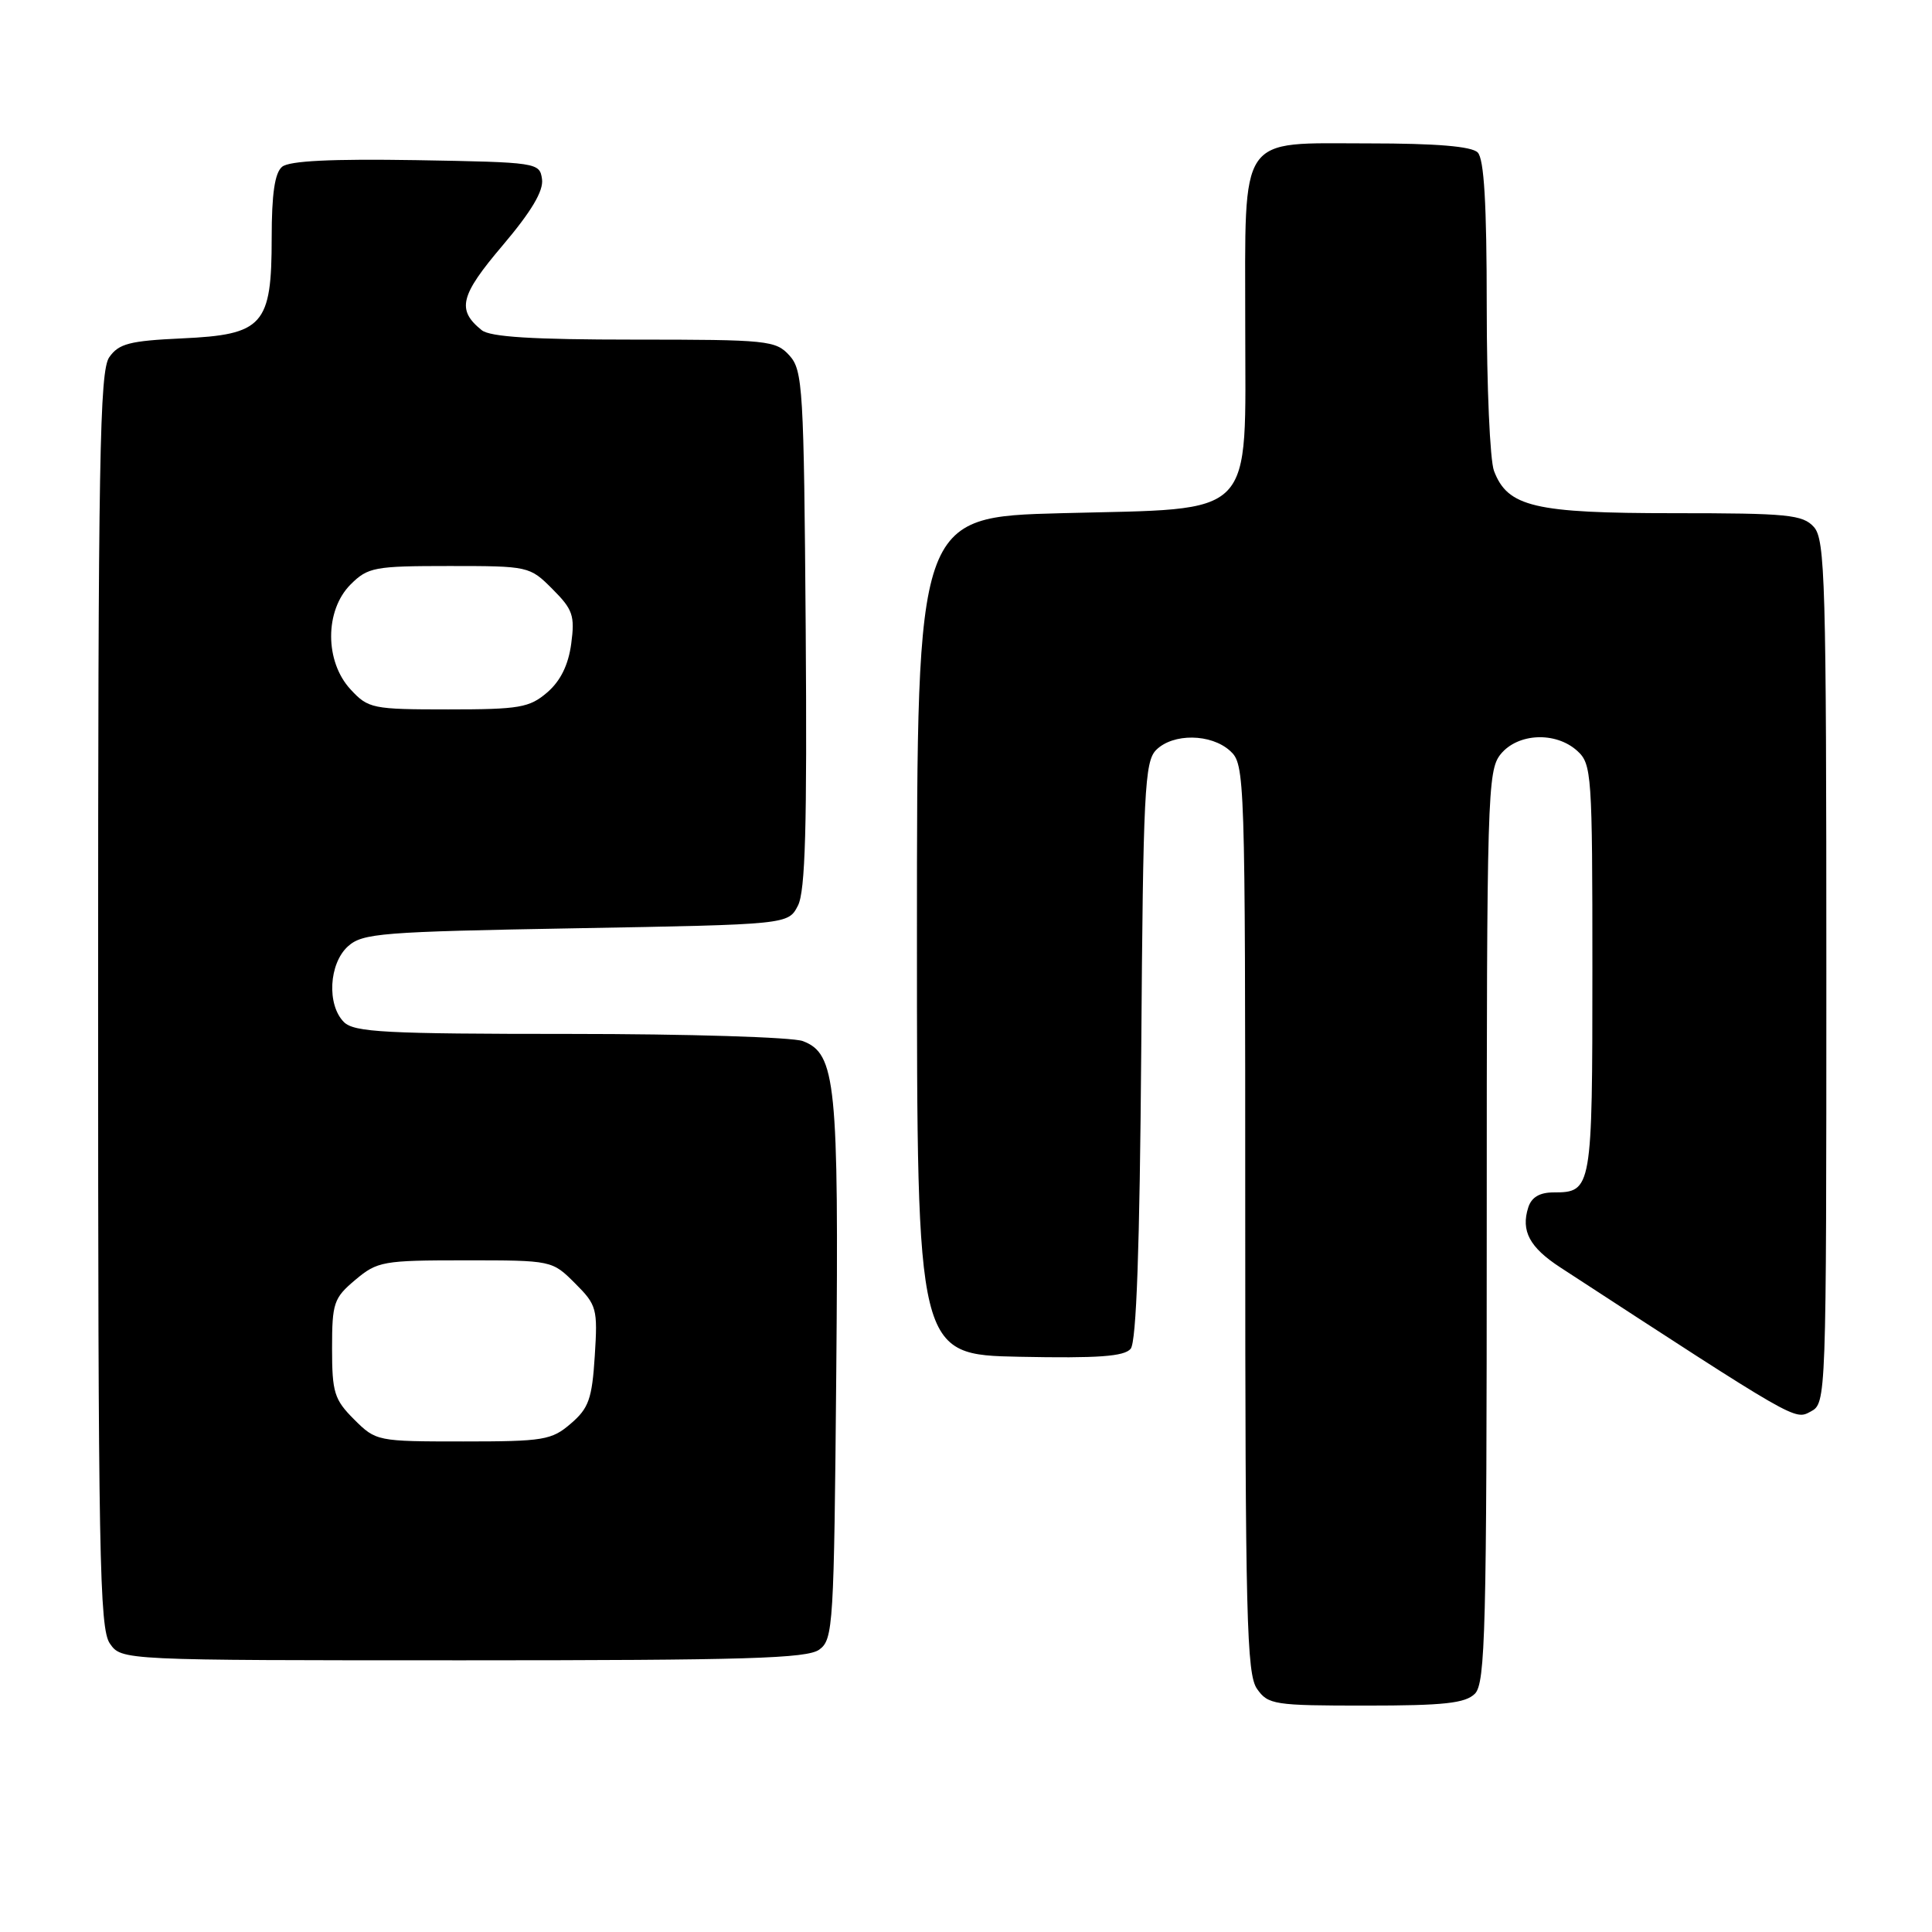 <?xml version="1.0" encoding="UTF-8" standalone="no"?>
<!DOCTYPE svg PUBLIC "-//W3C//DTD SVG 1.1//EN" "http://www.w3.org/Graphics/SVG/1.1/DTD/svg11.dtd" >
<svg xmlns="http://www.w3.org/2000/svg" xmlns:xlink="http://www.w3.org/1999/xlink" version="1.1" viewBox="0 0 256 256">
 <g >
 <path fill="currentColor"
d=" M 195.43 224.43 C 196.82 223.03 197.00 216.04 197.00 162.54 C 197.00 105.41 197.10 102.10 198.84 99.94 C 201.12 97.13 206.14 96.91 208.99 99.49 C 210.91 101.23 211.00 102.52 211.00 128.45 C 211.00 157.58 210.93 158.00 205.87 158.00 C 204.01 158.00 202.93 158.64 202.50 160.00 C 201.51 163.11 202.68 165.29 206.75 167.94 C 238.19 188.42 237.78 188.19 239.92 187.04 C 241.99 185.94 242.00 185.64 242.00 128.79 C 242.00 77.03 241.84 71.49 240.35 69.83 C 238.87 68.19 236.89 68.00 221.80 68.00 C 203.31 68.00 199.77 67.17 197.96 62.39 C 197.43 61.00 197.00 51.21 197.00 40.63 C 197.00 27.01 196.65 21.05 195.80 20.20 C 194.99 19.39 190.32 19.00 181.36 19.00 C 163.92 19.00 165.00 17.42 165.00 43.05 C 165.00 69.10 166.74 67.32 140.67 68.00 C 121.50 68.50 121.50 68.50 121.50 124.00 C 121.50 179.50 121.50 179.50 135.10 179.78 C 145.51 179.99 148.97 179.74 149.82 178.72 C 150.58 177.80 151.02 165.32 151.22 139.22 C 151.47 104.86 151.67 100.90 153.20 99.37 C 155.44 97.14 160.46 97.20 162.99 99.49 C 164.96 101.28 165.00 102.45 165.00 161.43 C 165.00 214.23 165.19 221.83 166.56 223.78 C 168.03 225.88 168.82 226.00 180.99 226.00 C 191.35 226.00 194.16 225.69 195.43 224.43 Z  M 108.56 218.58 C 110.41 217.23 110.51 215.46 110.81 181.83 C 111.15 143.47 110.76 139.62 106.38 137.95 C 105.00 137.43 91.11 137.00 75.51 137.00 C 51.05 137.00 46.93 136.78 45.57 135.43 C 43.29 133.14 43.58 127.69 46.10 125.40 C 48.04 123.65 50.48 123.46 76.32 123.00 C 104.44 122.50 104.44 122.50 105.73 120.00 C 106.71 118.08 106.95 109.60 106.76 83.35 C 106.52 51.38 106.38 49.07 104.60 47.10 C 102.79 45.11 101.73 45.00 84.04 45.00 C 70.61 45.00 64.95 44.65 63.83 43.75 C 60.49 41.06 60.95 39.17 66.61 32.51 C 70.42 28.01 72.04 25.29 71.82 23.74 C 71.51 21.54 71.23 21.50 55.13 21.22 C 43.91 21.04 38.33 21.31 37.38 22.10 C 36.41 22.90 36.00 25.69 36.00 31.51 C 36.00 43.11 34.89 44.35 24.08 44.84 C 17.19 45.16 15.74 45.53 14.48 47.33 C 13.20 49.16 13.00 60.74 13.00 132.50 C 13.00 206.05 13.18 215.81 14.56 217.78 C 16.11 220.00 16.11 220.00 61.37 220.00 C 98.86 220.00 106.95 219.76 108.56 218.58 Z  M 46.92 188.08 C 44.29 185.45 44.00 184.50 44.00 178.67 C 44.00 172.65 44.22 171.99 47.08 169.59 C 50.00 167.13 50.74 167.00 61.65 167.00 C 73.13 167.00 73.16 167.01 76.19 170.04 C 79.08 172.92 79.21 173.40 78.81 179.67 C 78.45 185.36 78.01 186.60 75.64 188.63 C 73.09 190.83 72.04 191.00 61.37 191.00 C 49.97 191.00 49.82 190.97 46.92 188.08 Z  M 46.45 91.35 C 43.02 87.65 43.02 80.89 46.45 77.45 C 48.75 75.16 49.59 75.00 59.53 75.00 C 70.04 75.00 70.19 75.03 73.20 78.05 C 75.90 80.75 76.19 81.57 75.69 85.30 C 75.31 88.12 74.27 90.23 72.51 91.75 C 70.15 93.77 68.84 94.00 59.40 94.00 C 49.34 94.00 48.80 93.89 46.45 91.35 Z "/>
</g>
</svg>